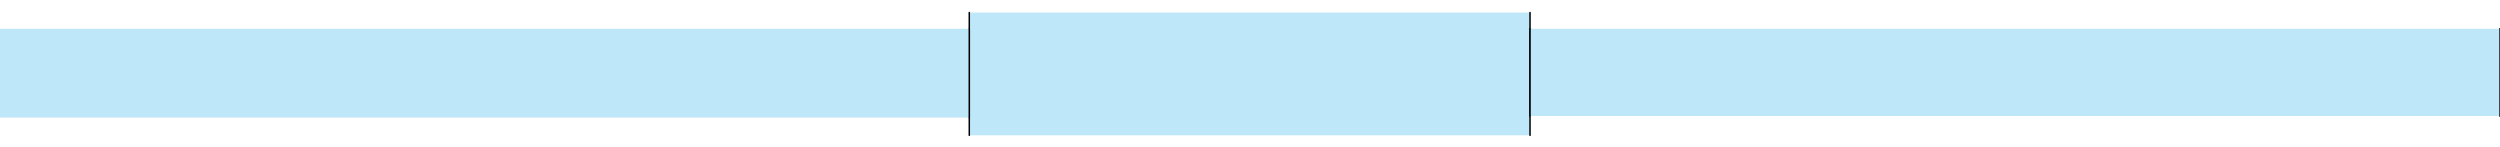 <?xml version="1.0" encoding="UTF-8"?>
<svg id="Layer_1" data-name="Layer 1" xmlns="http://www.w3.org/2000/svg" viewBox="0 0 398.9 23.42">
  <defs>
    <style>
      .cls-1 {
        fill: none;
        stroke: #000;
        stroke-linecap: round;
        stroke-linejoin: round;
        stroke-width: .24px;
      }

      .cls-2 {
        fill: #bfe7fa;
      }
    </style>
  </defs>
  <line class="cls-1" x1="398.91" y1="4.59" x2="398.91" y2="18.51"/>
  <rect class="cls-2" x="154.66" y="2" width="89.47" height="19.59"/>
  <line class="cls-1" x1="154.66" y1="2" x2="154.66" y2="21.59"/>
  <line class="cls-1" x1="244.13" y1="21.59" x2="244.13" y2="2"/>
  <path class="cls-2" d="m0,18.76h154.66V4.59H0v14.17Zm244.12-.25h154.78V4.59h-154.78v13.92Z"/>
  <line class="cls-1" x1="154.66" y1="18.76" x2="154.66" y2="4.59"/>
  <line class="cls-1" x1="244.13" y1="4.59" x2="244.13" y2="18.51"/>
  <line class="cls-1" x1="398.91" y1="18.51" x2="398.91" y2="4.59"/>
</svg>